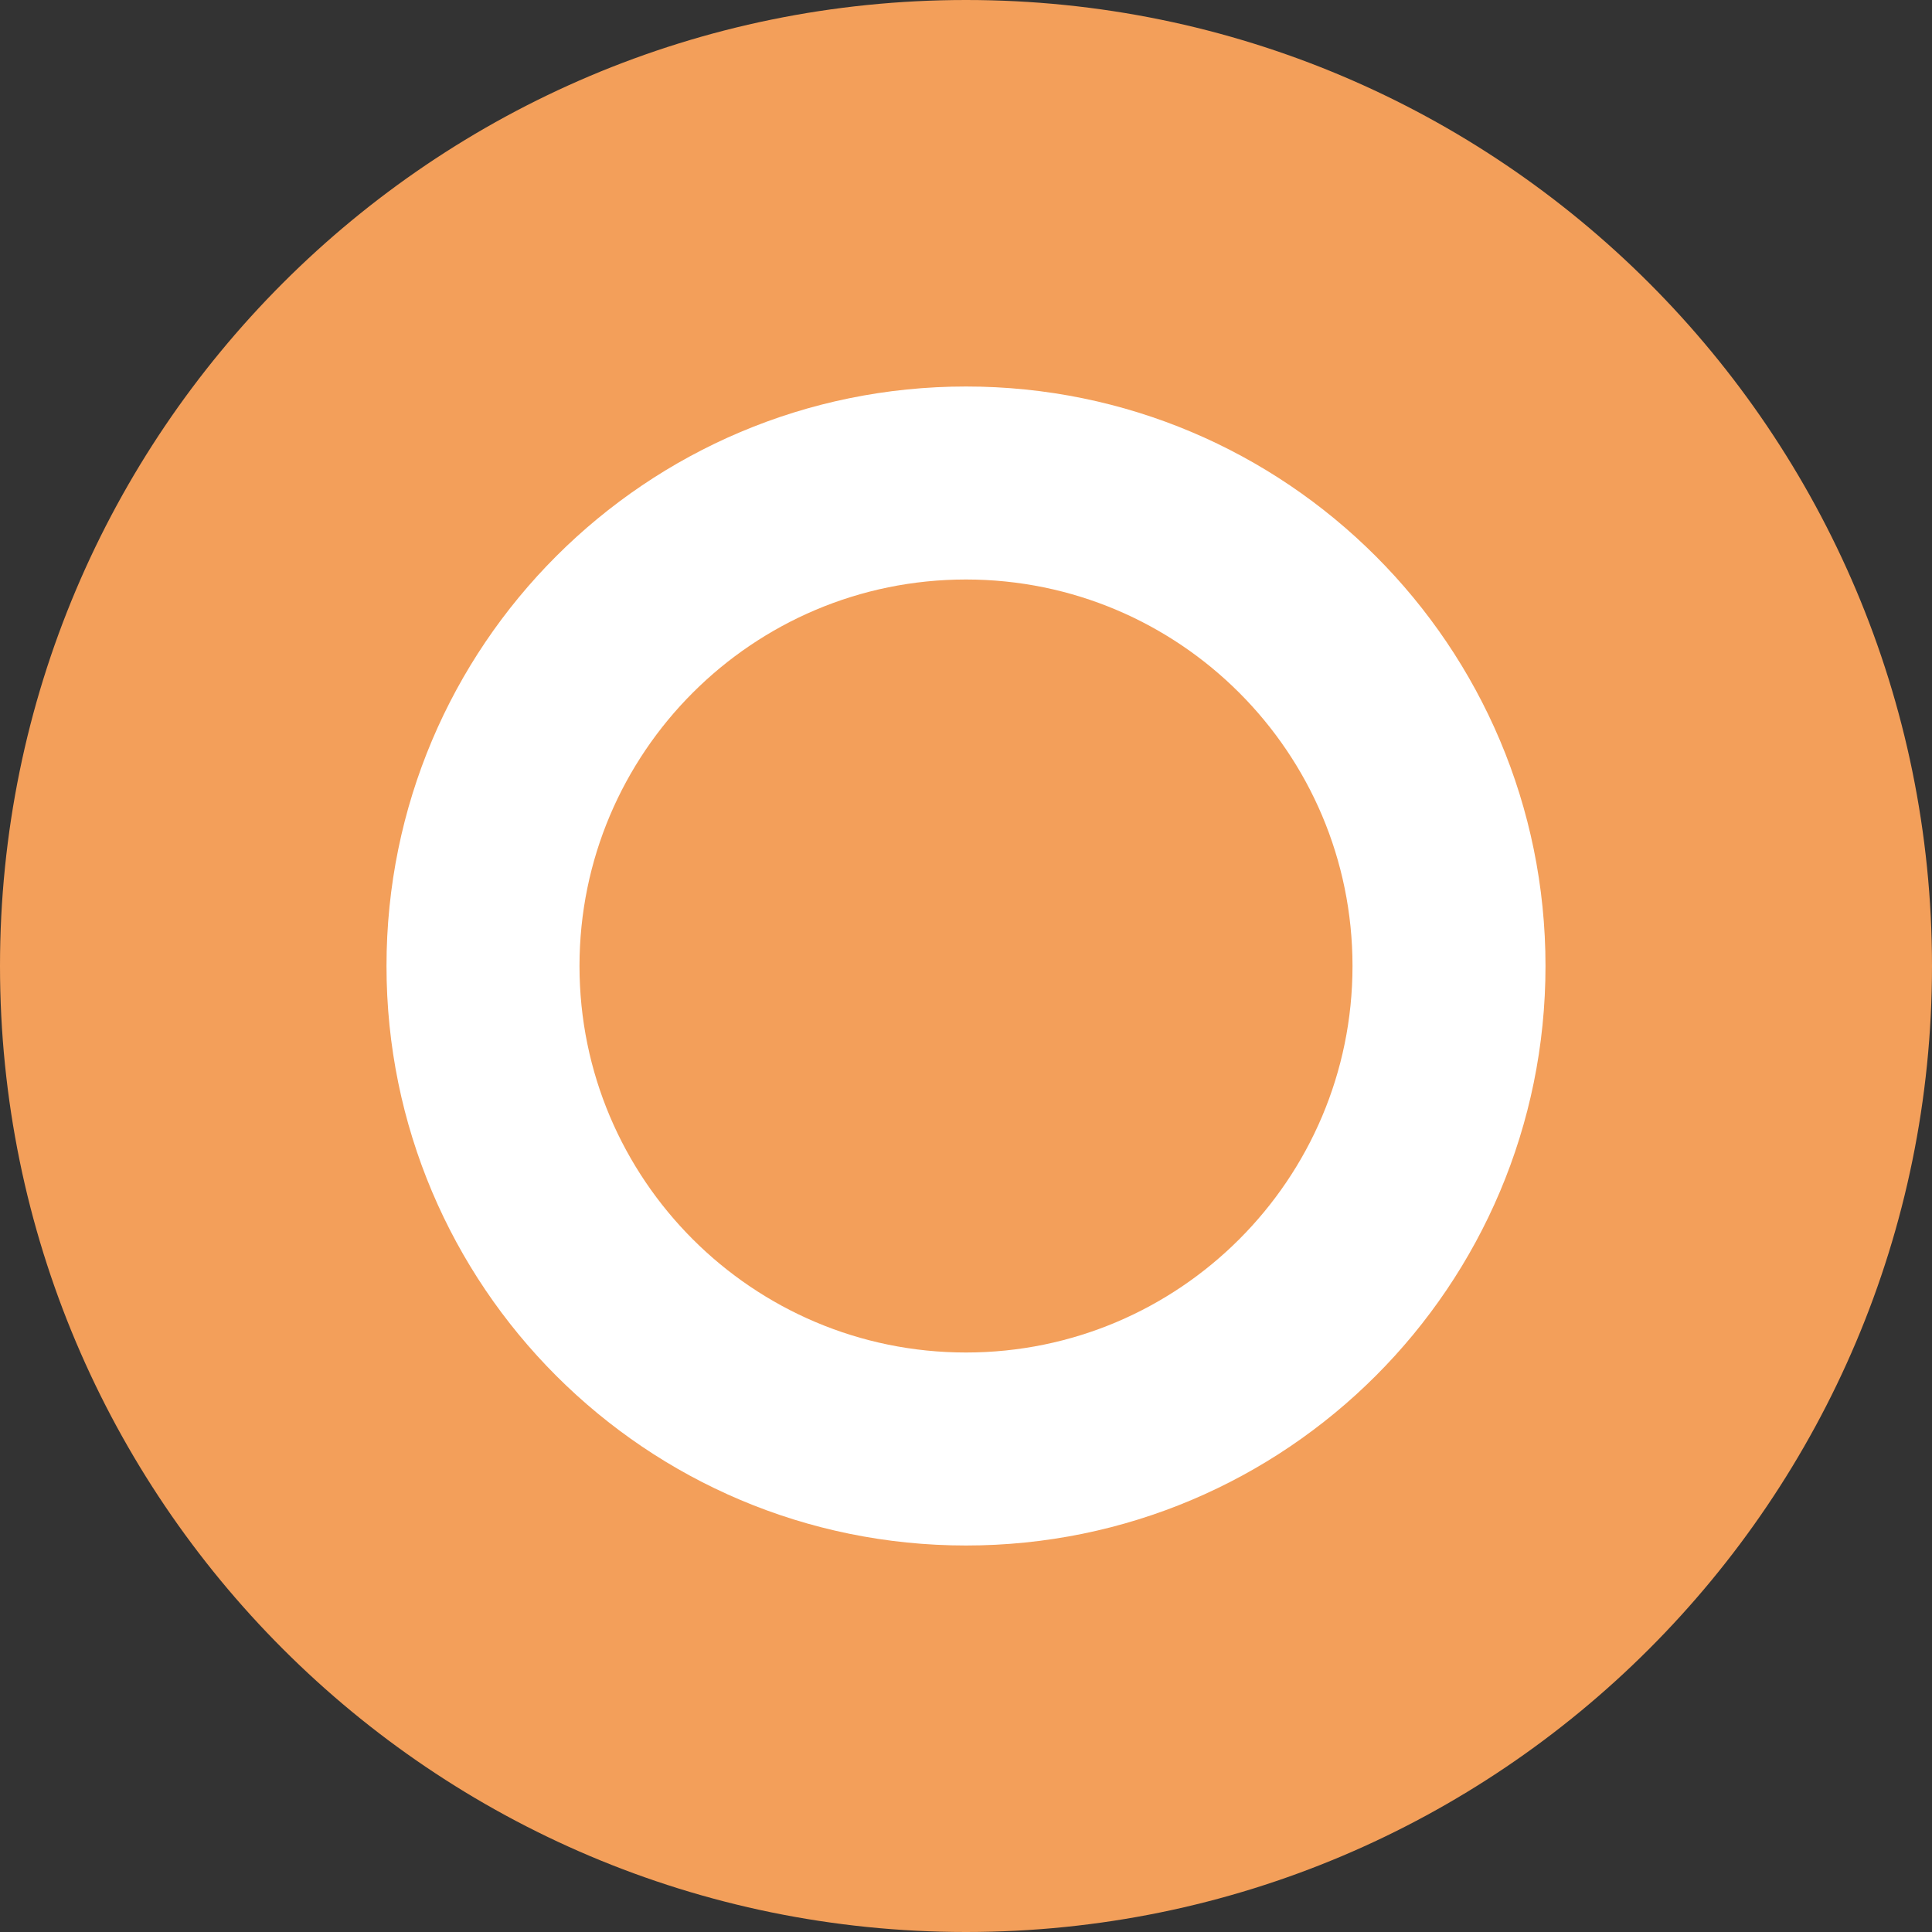 <?xml version="1.0" encoding="UTF-8"?>
<svg xmlns="http://www.w3.org/2000/svg" xmlns:xlink="http://www.w3.org/1999/xlink" width="19px" height="19px" viewBox="0 0 19 19" version="1.1">
<rect x="0" y="0" width="19" height="19" fill="#333333" stroke="none"/>
<g id="surface1">
<path style=" stroke:none;fill-rule:nonzero;fill:rgb(95.294%,62.353%,35.294%);fill-opacity:1;" d="M 9.5 0 C 14.746 0 19 4.254 19 9.5 C 19 14.746 14.746 19 9.5 19 C 4.254 19 0 14.746 0 9.5 C 0 4.254 4.254 0 9.5 0 Z M 9.5 0 "/>
<path style=" stroke:none;fill-rule:nonzero;fill:rgb(100%,100%,100%);fill-opacity:1;" d="M 9.5 3.801 C 12.648 3.801 15.199 6.352 15.199 9.5 C 15.199 12.648 12.648 15.199 9.5 15.199 C 6.352 15.199 3.801 12.648 3.801 9.5 C 3.801 6.352 6.352 3.801 9.5 3.801 Z M 9.5 3.801 "/>
<path style=" stroke:none;fill-rule:nonzero;fill:rgb(95.294%,62.353%,35.294%);fill-opacity:1;" d="M 9.5 5.699 C 11.598 5.699 13.301 7.402 13.301 9.5 C 13.301 11.598 11.598 13.301 9.5 13.301 C 7.402 13.301 5.699 11.598 5.699 9.5 C 5.699 7.402 7.402 5.699 9.5 5.699 Z M 9.5 5.699 "/>
</g>
</svg>